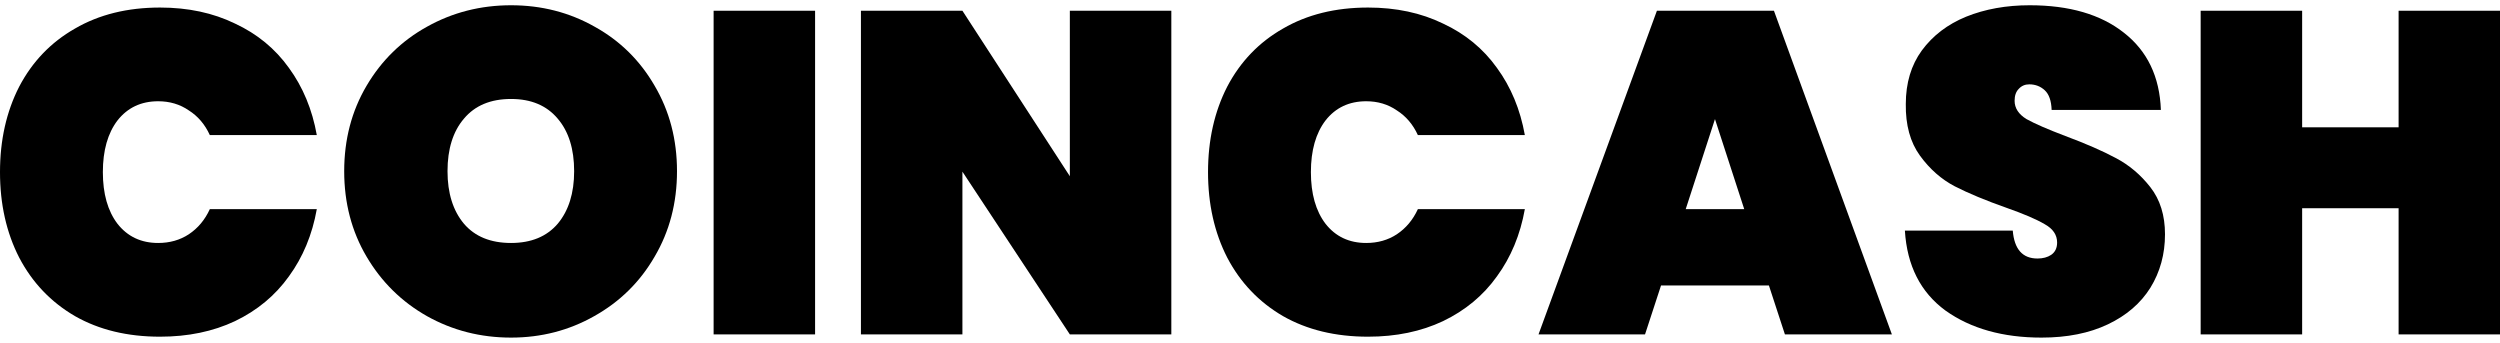 <svg viewBox="0 0 175 24" xmlns="http://www.w3.org/2000/svg">
    <path d="M0 12.048C0 9.808 0.448 7.813 1.344 6.064C2.261 4.315 3.563 2.96 5.248 2C6.933 1.019 8.917 0.528 11.2 0.528C13.163 0.528 14.912 0.901 16.448 1.648C18.005 2.373 19.264 3.408 20.224 4.752C21.205 6.096 21.856 7.664 22.176 9.456H14.688C14.347 8.709 13.856 8.133 13.216 7.728C12.597 7.301 11.883 7.088 11.072 7.088C9.877 7.088 8.928 7.536 8.224 8.432C7.541 9.328 7.2 10.533 7.2 12.048C7.2 13.563 7.541 14.768 8.224 15.664C8.928 16.56 9.877 17.008 11.072 17.008C11.883 17.008 12.597 16.805 13.216 16.4C13.856 15.973 14.347 15.387 14.688 14.64H22.176C21.856 16.432 21.205 18 20.224 19.344C19.264 20.688 18.005 21.733 16.448 22.48C14.912 23.205 13.163 23.568 11.2 23.568C8.917 23.568 6.933 23.088 5.248 22.128C3.563 21.147 2.261 19.781 1.344 18.032C0.448 16.283 0 14.288 0 12.048Z"/>
    <path d="M35.774 23.632C33.64 23.632 31.678 23.131 29.886 22.128C28.115 21.125 26.707 19.739 25.662 17.968C24.616 16.197 24.094 14.203 24.094 11.984C24.094 9.765 24.616 7.771 25.662 6C26.707 4.229 28.115 2.853 29.886 1.872C31.678 0.869 33.64 0.368 35.774 0.368C37.907 0.368 39.859 0.869 41.63 1.872C43.4 2.853 44.798 4.229 45.822 6C46.867 7.771 47.39 9.765 47.39 11.984C47.39 14.203 46.867 16.197 45.822 17.968C44.798 19.739 43.39 21.125 41.598 22.128C39.827 23.131 37.886 23.632 35.774 23.632ZM35.774 17.008C37.182 17.008 38.27 16.56 39.038 15.664C39.806 14.747 40.19 13.52 40.19 11.984C40.19 10.427 39.806 9.2 39.038 8.304C38.27 7.387 37.182 6.928 35.774 6.928C34.344 6.928 33.246 7.387 32.478 8.304C31.71 9.2 31.326 10.427 31.326 11.984C31.326 13.52 31.71 14.747 32.478 15.664C33.246 16.56 34.344 17.008 35.774 17.008Z"/>
    <path d="M57.056 0.752V23.408H49.953V0.752H57.056Z"/>
    <path d="M81.993 23.408H74.889L67.369 12.016V23.408H60.265V0.752H67.369L74.889 12.336V0.752H81.993V23.408Z"/>
    <path d="M84.562 12.048C84.562 9.808 85.01 7.813 85.906 6.064C86.824 4.315 88.125 2.96 89.811 2C91.496 1.019 93.48 0.528 95.763 0.528C97.725 0.528 99.475 0.901 101.01 1.648C102.568 2.373 103.826 3.408 104.786 4.752C105.768 6.096 106.419 7.664 106.739 9.456H99.251C98.909 8.709 98.418 8.133 97.778 7.728C97.16 7.301 96.445 7.088 95.635 7.088C94.44 7.088 93.49 7.536 92.787 8.432C92.104 9.328 91.763 10.533 91.763 12.048C91.763 13.563 92.104 14.768 92.787 15.664C93.49 16.56 94.44 17.008 95.635 17.008C96.445 17.008 97.16 16.805 97.778 16.4C98.418 15.973 98.909 15.387 99.251 14.64H106.739C106.419 16.432 105.768 18 104.786 19.344C103.826 20.688 102.568 21.733 101.01 22.48C99.475 23.205 97.725 23.568 95.763 23.568C93.48 23.568 91.496 23.088 89.811 22.128C88.125 21.147 86.824 19.781 85.906 18.032C85.01 16.283 84.562 14.288 84.562 12.048Z"/>
    <path d="M123.824 19.984H116.272L115.152 23.408H107.696L115.984 0.752H124.176L132.432 23.408H124.944L123.824 19.984ZM122.096 14.64L120.048 8.336L118 14.64H122.096Z"/>
    <path d="M142.91 23.632C140.201 23.632 137.961 23.003 136.19 21.744C134.441 20.464 133.492 18.597 133.342 16.144H140.894C141.001 17.445 141.577 18.096 142.622 18.096C143.006 18.096 143.326 18.011 143.582 17.84C143.86 17.648 143.998 17.36 143.998 16.976C143.998 16.443 143.71 16.016 143.134 15.696C142.558 15.355 141.662 14.971 140.446 14.544C138.996 14.032 137.79 13.531 136.83 13.04C135.892 12.549 135.081 11.835 134.398 10.896C133.716 9.957 133.385 8.752 133.406 7.28C133.406 5.808 133.78 4.56 134.526 3.536C135.294 2.491 136.329 1.701 137.63 1.168C138.953 0.635 140.436 0.368 142.078 0.368C144.852 0.368 147.049 1.008 148.67 2.288C150.313 3.568 151.177 5.371 151.262 7.696H143.614C143.593 7.056 143.433 6.597 143.134 6.32C142.836 6.043 142.473 5.904 142.046 5.904C141.748 5.904 141.502 6.011 141.31 6.224C141.118 6.416 141.022 6.693 141.022 7.056C141.022 7.568 141.3 7.995 141.854 8.336C142.43 8.656 143.337 9.051 144.574 9.52C146.004 10.053 147.177 10.565 148.094 11.056C149.033 11.547 149.844 12.229 150.526 13.104C151.209 13.979 151.55 15.077 151.55 16.4C151.55 17.787 151.209 19.035 150.526 20.144C149.844 21.232 148.852 22.085 147.55 22.704C146.249 23.323 144.702 23.632 142.91 23.632Z"/>
    <path d="M175.006 0.752V23.408H167.902V14.576H161.15V23.408H154.046V0.752H161.15V8.912H167.902V0.752H175.006Z"/>
</svg>

